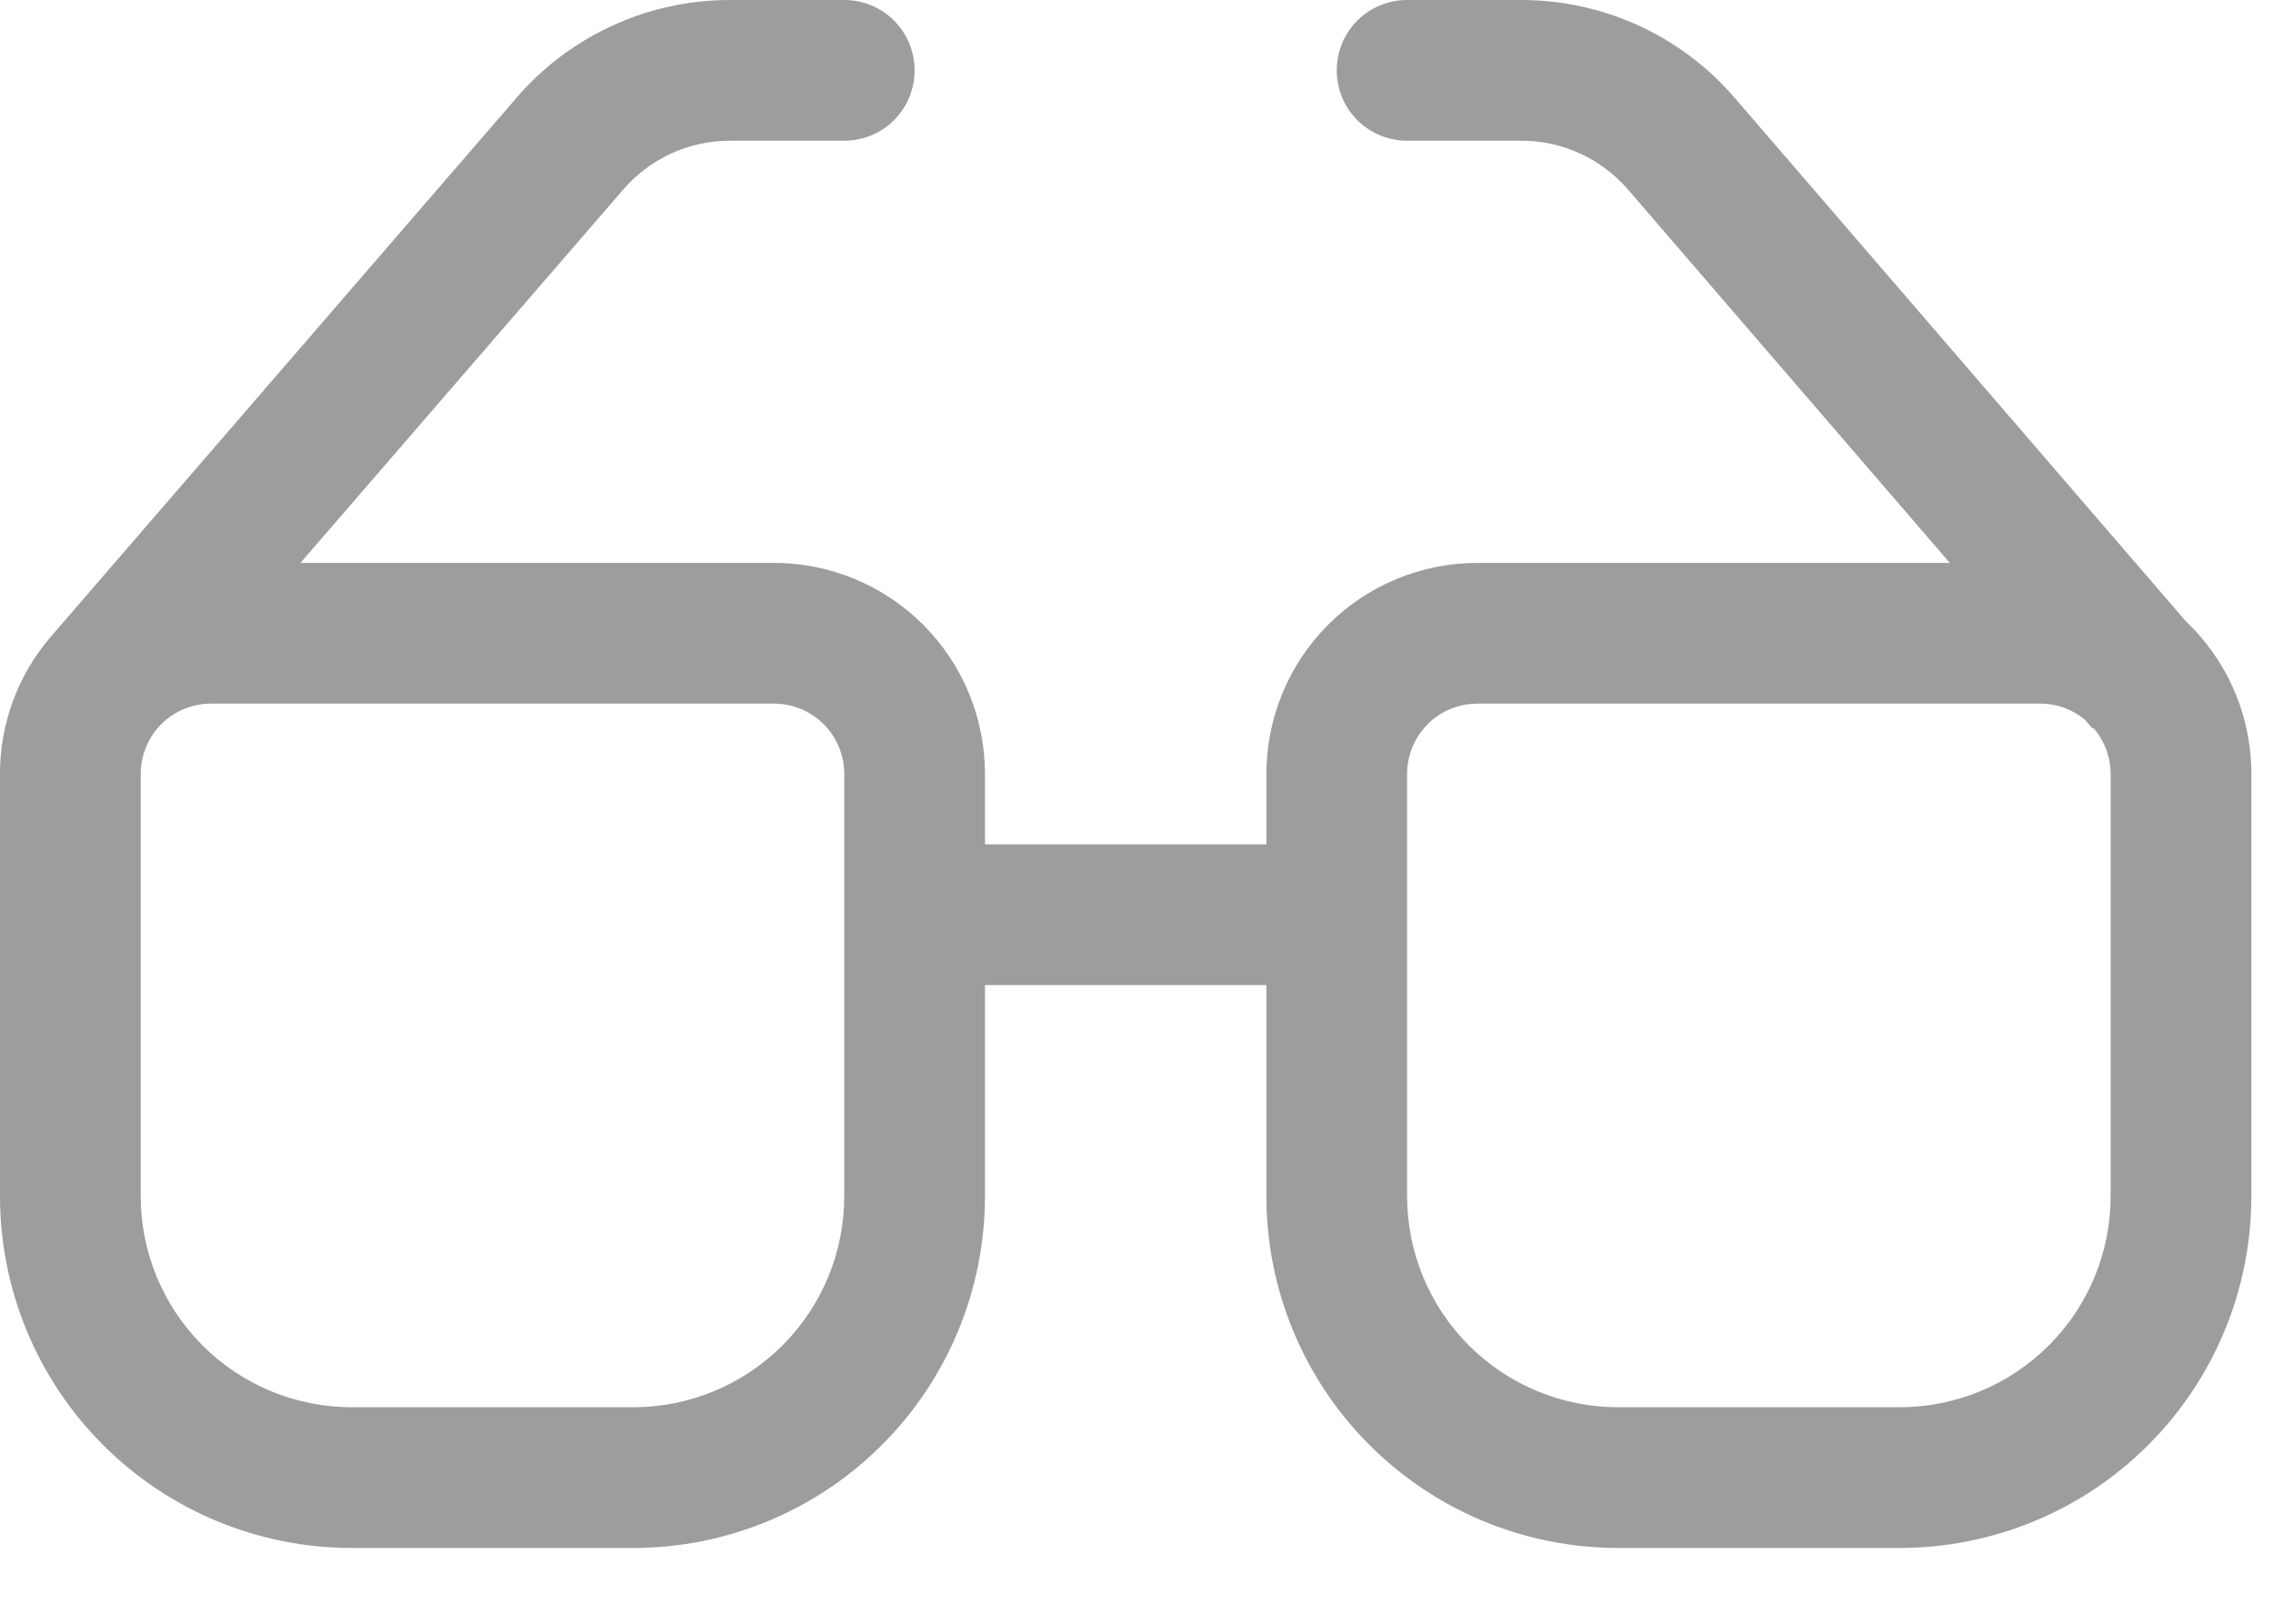 <svg width="21" height="15" viewBox="0 0 21 15" fill="none" xmlns="http://www.w3.org/2000/svg">
<path d="M6.742 0C6.369 -2.03496e-06 6 0.08 5.66 0.236C5.321 0.391 5.019 0.617 4.775 0.9L0.471 5.88C0.166 6.233 -0.001 6.684 1.7509e-06 7.15V11.05C1.7509e-06 11.912 0.342 12.739 0.952 13.348C1.561 13.958 2.388 14.3 3.25 14.3H5.85C6.712 14.3 7.539 13.958 8.148 13.348C8.758 12.739 9.1 11.912 9.1 11.05V9.1H11.7V11.05C11.7 11.912 12.042 12.739 12.652 13.348C13.261 13.958 14.088 14.3 14.95 14.3H17.55C18.412 14.3 19.239 13.958 19.848 13.348C20.458 12.739 20.8 11.912 20.8 11.05V7.15C20.8 6.592 20.566 6.09 20.192 5.736L16.025 0.902C15.781 0.619 15.479 0.392 15.139 0.236C14.8 0.081 14.431 0 14.057 0H13C12.828 0 12.662 0.068 12.54 0.19C12.418 0.312 12.35 0.478 12.35 0.65C12.35 0.822 12.418 0.988 12.54 1.11C12.662 1.232 12.828 1.3 13 1.3H14.057C14.244 1.3 14.428 1.34 14.598 1.418C14.768 1.496 14.919 1.61 15.041 1.751L18.014 5.2H13.65C13.133 5.2 12.637 5.405 12.271 5.771C11.905 6.137 11.7 6.633 11.7 7.15V7.8H9.1V7.15C9.1 6.633 8.895 6.137 8.529 5.771C8.163 5.405 7.667 5.2 7.15 5.2H2.776L5.759 1.75C5.881 1.609 6.032 1.496 6.201 1.418C6.371 1.34 6.555 1.3 6.742 1.3H7.8C7.972 1.3 8.138 1.232 8.26 1.11C8.382 0.988 8.45 0.822 8.45 0.65C8.45 0.478 8.382 0.312 8.26 0.19C8.138 0.068 7.972 0 7.8 0H6.742ZM7.8 7.15V11.05C7.8 11.567 7.595 12.063 7.229 12.429C6.863 12.795 6.367 13 5.85 13H3.25C2.733 13 2.237 12.795 1.871 12.429C1.505 12.063 1.3 11.567 1.3 11.05V7.15C1.3 6.978 1.368 6.812 1.49 6.69C1.612 6.568 1.778 6.5 1.95 6.5H7.15C7.322 6.5 7.488 6.568 7.61 6.69C7.732 6.812 7.8 6.978 7.8 7.15ZM13 11.05V7.15C13 6.978 13.069 6.812 13.19 6.69C13.312 6.568 13.478 6.5 13.65 6.5H18.85C19.006 6.5 19.149 6.555 19.261 6.647L19.332 6.729L19.34 6.724C19.443 6.842 19.5 6.993 19.5 7.15V11.05C19.5 11.567 19.295 12.063 18.929 12.429C18.563 12.795 18.067 13 17.55 13H14.95C14.433 13 13.937 12.795 13.571 12.429C13.205 12.063 13 11.567 13 11.05Z" fill="#9D9D9D"/>
</svg>

